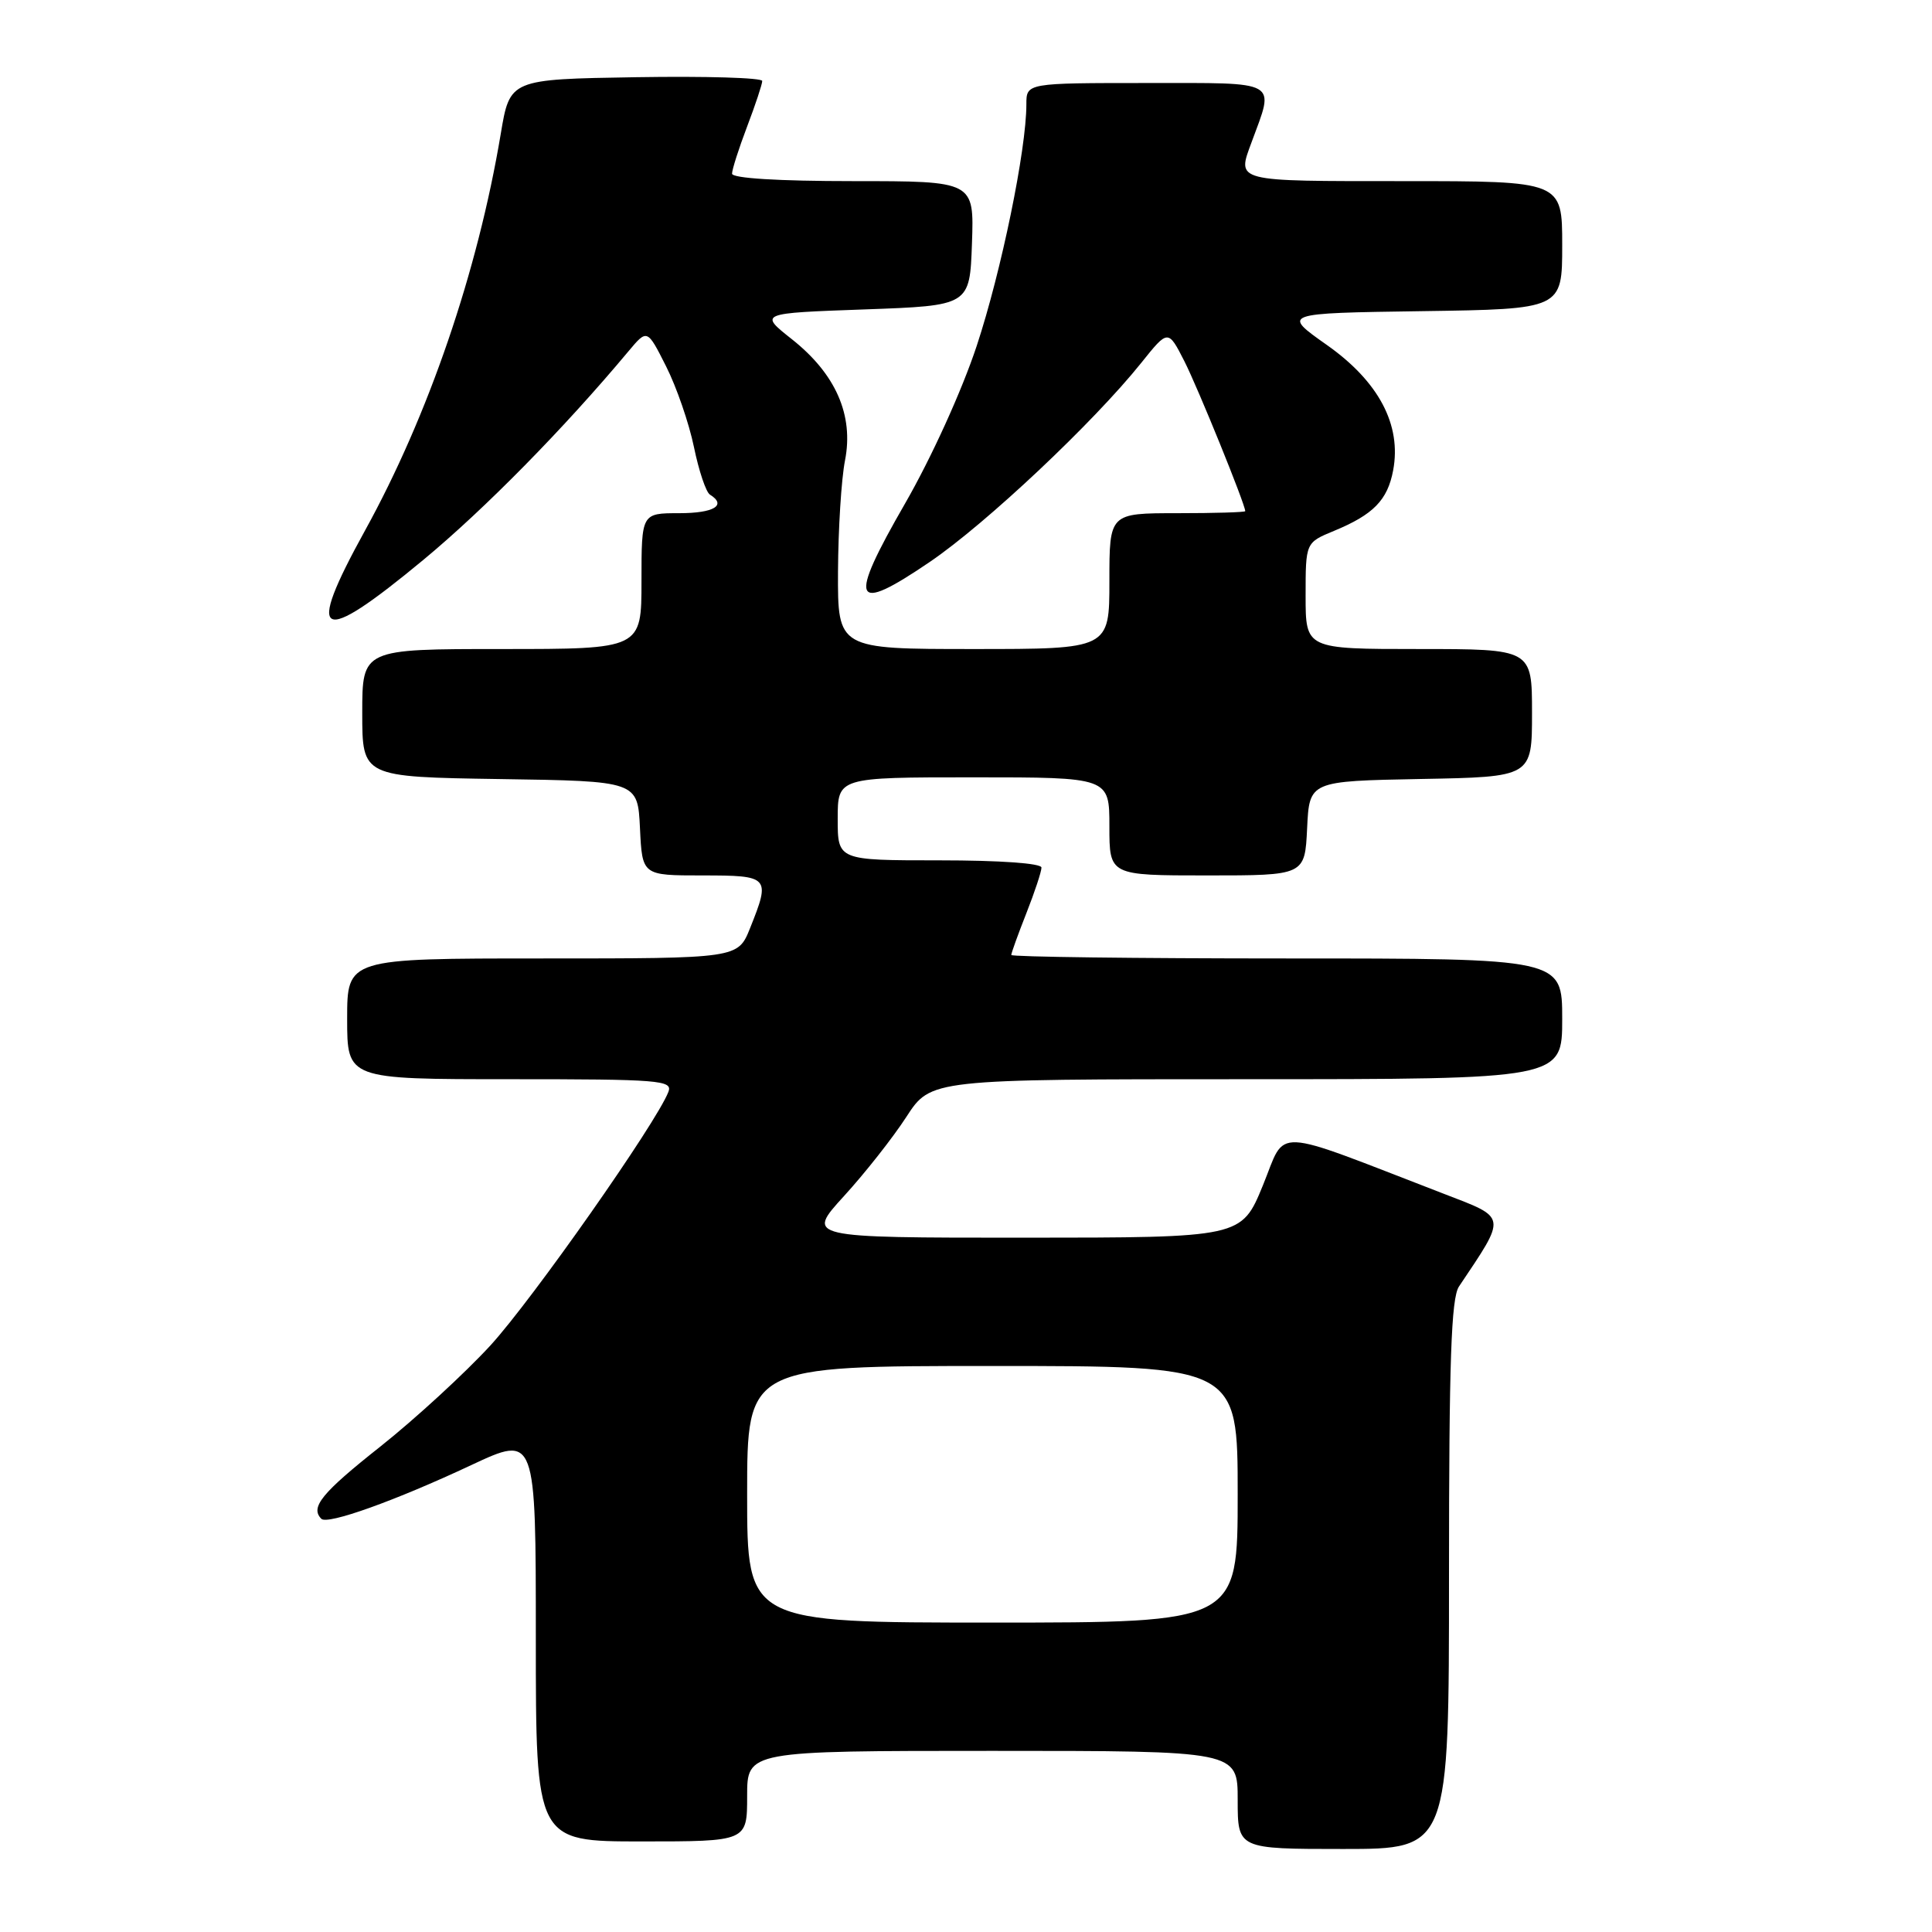 <?xml version="1.0" encoding="UTF-8" standalone="no"?>
<!DOCTYPE svg PUBLIC "-//W3C//DTD SVG 1.1//EN" "http://www.w3.org/Graphics/SVG/1.1/DTD/svg11.dtd" >
<svg xmlns="http://www.w3.org/2000/svg" xmlns:xlink="http://www.w3.org/1999/xlink" version="1.1" viewBox="0 0 256 256">
 <g >
 <path fill="currentColor"
d=" M 192.00 208.72 C 192.00 180.33 192.29 172.02 193.32 170.47 C 199.69 160.96 199.77 161.44 191.28 158.17 C 168.07 149.22 170.51 149.33 167.34 157.07 C 164.50 163.99 164.50 163.99 135.65 164.00 C 106.80 164.00 106.80 164.00 111.83 158.49 C 114.60 155.46 118.32 150.74 120.10 147.99 C 123.34 143.00 123.34 143.00 165.17 143.00 C 207.00 143.00 207.00 143.00 207.00 135.00 C 207.00 127.00 207.00 127.00 170.50 127.00 C 150.43 127.00 134.00 126.79 134.00 126.54 C 134.00 126.28 134.90 123.79 136.00 121.00 C 137.10 118.21 138.00 115.49 138.00 114.96 C 138.00 114.39 132.49 114.00 124.50 114.00 C 111.00 114.00 111.00 114.00 111.00 108.50 C 111.00 103.00 111.00 103.00 129.00 103.00 C 147.00 103.00 147.00 103.00 147.00 109.50 C 147.00 116.00 147.00 116.00 159.95 116.00 C 172.90 116.00 172.90 116.00 173.20 109.75 C 173.50 103.50 173.50 103.50 188.25 103.22 C 203.00 102.95 203.00 102.95 203.00 94.47 C 203.00 86.00 203.00 86.00 188.00 86.00 C 173.00 86.00 173.00 86.00 173.00 78.95 C 173.00 71.90 173.00 71.90 176.75 70.35 C 181.98 68.19 183.86 66.27 184.60 62.32 C 185.73 56.30 182.69 50.56 175.83 45.72 C 169.84 41.50 169.84 41.50 188.42 41.23 C 207.00 40.96 207.00 40.96 207.00 32.48 C 207.00 24.00 207.00 24.00 186.00 24.00 C 163.40 24.00 163.89 24.13 165.85 18.82 C 168.90 10.54 169.72 11.00 152.02 11.00 C 136.00 11.00 136.00 11.00 136.00 13.82 C 136.00 19.83 132.68 35.96 129.42 45.83 C 127.45 51.78 123.42 60.64 119.93 66.71 C 112.30 79.95 112.94 81.44 123.23 74.44 C 130.66 69.38 144.89 55.99 151.23 48.07 C 154.78 43.64 154.78 43.64 156.93 47.85 C 158.72 51.37 165.00 66.83 165.00 67.73 C 165.00 67.88 160.95 68.00 156.00 68.00 C 147.00 68.00 147.00 68.00 147.00 77.00 C 147.00 86.00 147.00 86.00 129.00 86.00 C 111.00 86.00 111.00 86.00 111.04 75.75 C 111.07 70.11 111.48 63.48 111.97 61.00 C 113.14 55.01 110.74 49.55 104.93 44.95 C 100.57 41.50 100.57 41.50 114.54 41.00 C 128.50 40.50 128.50 40.50 128.79 32.25 C 129.08 24.00 129.08 24.00 113.04 24.00 C 103.13 24.00 97.00 23.62 97.00 23.01 C 97.00 22.47 97.90 19.65 99.00 16.76 C 100.10 13.87 101.00 11.15 101.00 10.73 C 101.00 10.30 93.48 10.08 84.28 10.23 C 67.56 10.50 67.56 10.50 66.35 17.75 C 63.29 36.01 56.78 55.04 48.36 70.31 C 40.36 84.81 42.17 85.72 56.09 74.19 C 64.26 67.42 74.74 56.76 83.28 46.54 C 85.76 43.58 85.76 43.58 88.26 48.54 C 89.64 51.27 91.30 56.08 91.95 59.23 C 92.60 62.39 93.55 65.22 94.07 65.54 C 96.34 66.95 94.61 68.00 90.00 68.00 C 85.00 68.00 85.00 68.00 85.00 77.00 C 85.00 86.00 85.00 86.00 66.50 86.00 C 48.00 86.00 48.00 86.00 48.00 94.48 C 48.00 102.95 48.00 102.95 66.25 103.23 C 84.50 103.50 84.50 103.50 84.80 109.75 C 85.10 116.00 85.10 116.00 93.05 116.00 C 101.97 116.00 102.12 116.16 99.39 122.98 C 97.78 127.00 97.78 127.00 71.89 127.00 C 46.00 127.00 46.00 127.00 46.00 135.00 C 46.00 143.00 46.00 143.00 67.61 143.00 C 87.38 143.00 89.16 143.14 88.57 144.67 C 87.00 148.76 70.54 172.21 64.99 178.27 C 61.61 181.95 55.06 187.97 50.43 191.65 C 42.62 197.83 41.07 199.73 42.58 201.25 C 43.40 202.07 52.37 198.86 62.45 194.13 C 71.00 190.13 71.00 190.13 71.00 217.06 C 71.00 244.00 71.00 244.00 85.00 244.00 C 99.00 244.00 99.00 244.00 99.00 238.00 C 99.00 232.00 99.00 232.00 131.50 232.00 C 164.00 232.00 164.00 232.00 164.00 238.50 C 164.00 245.00 164.00 245.00 178.00 245.00 C 192.00 245.00 192.00 245.00 192.00 208.72 Z  M 99.00 198.00 C 99.00 181.00 99.00 181.00 131.50 181.00 C 164.00 181.00 164.00 181.00 164.00 198.00 C 164.00 215.00 164.00 215.00 131.50 215.00 C 99.00 215.00 99.00 215.00 99.00 198.00 Z "/>
</g>
</svg>